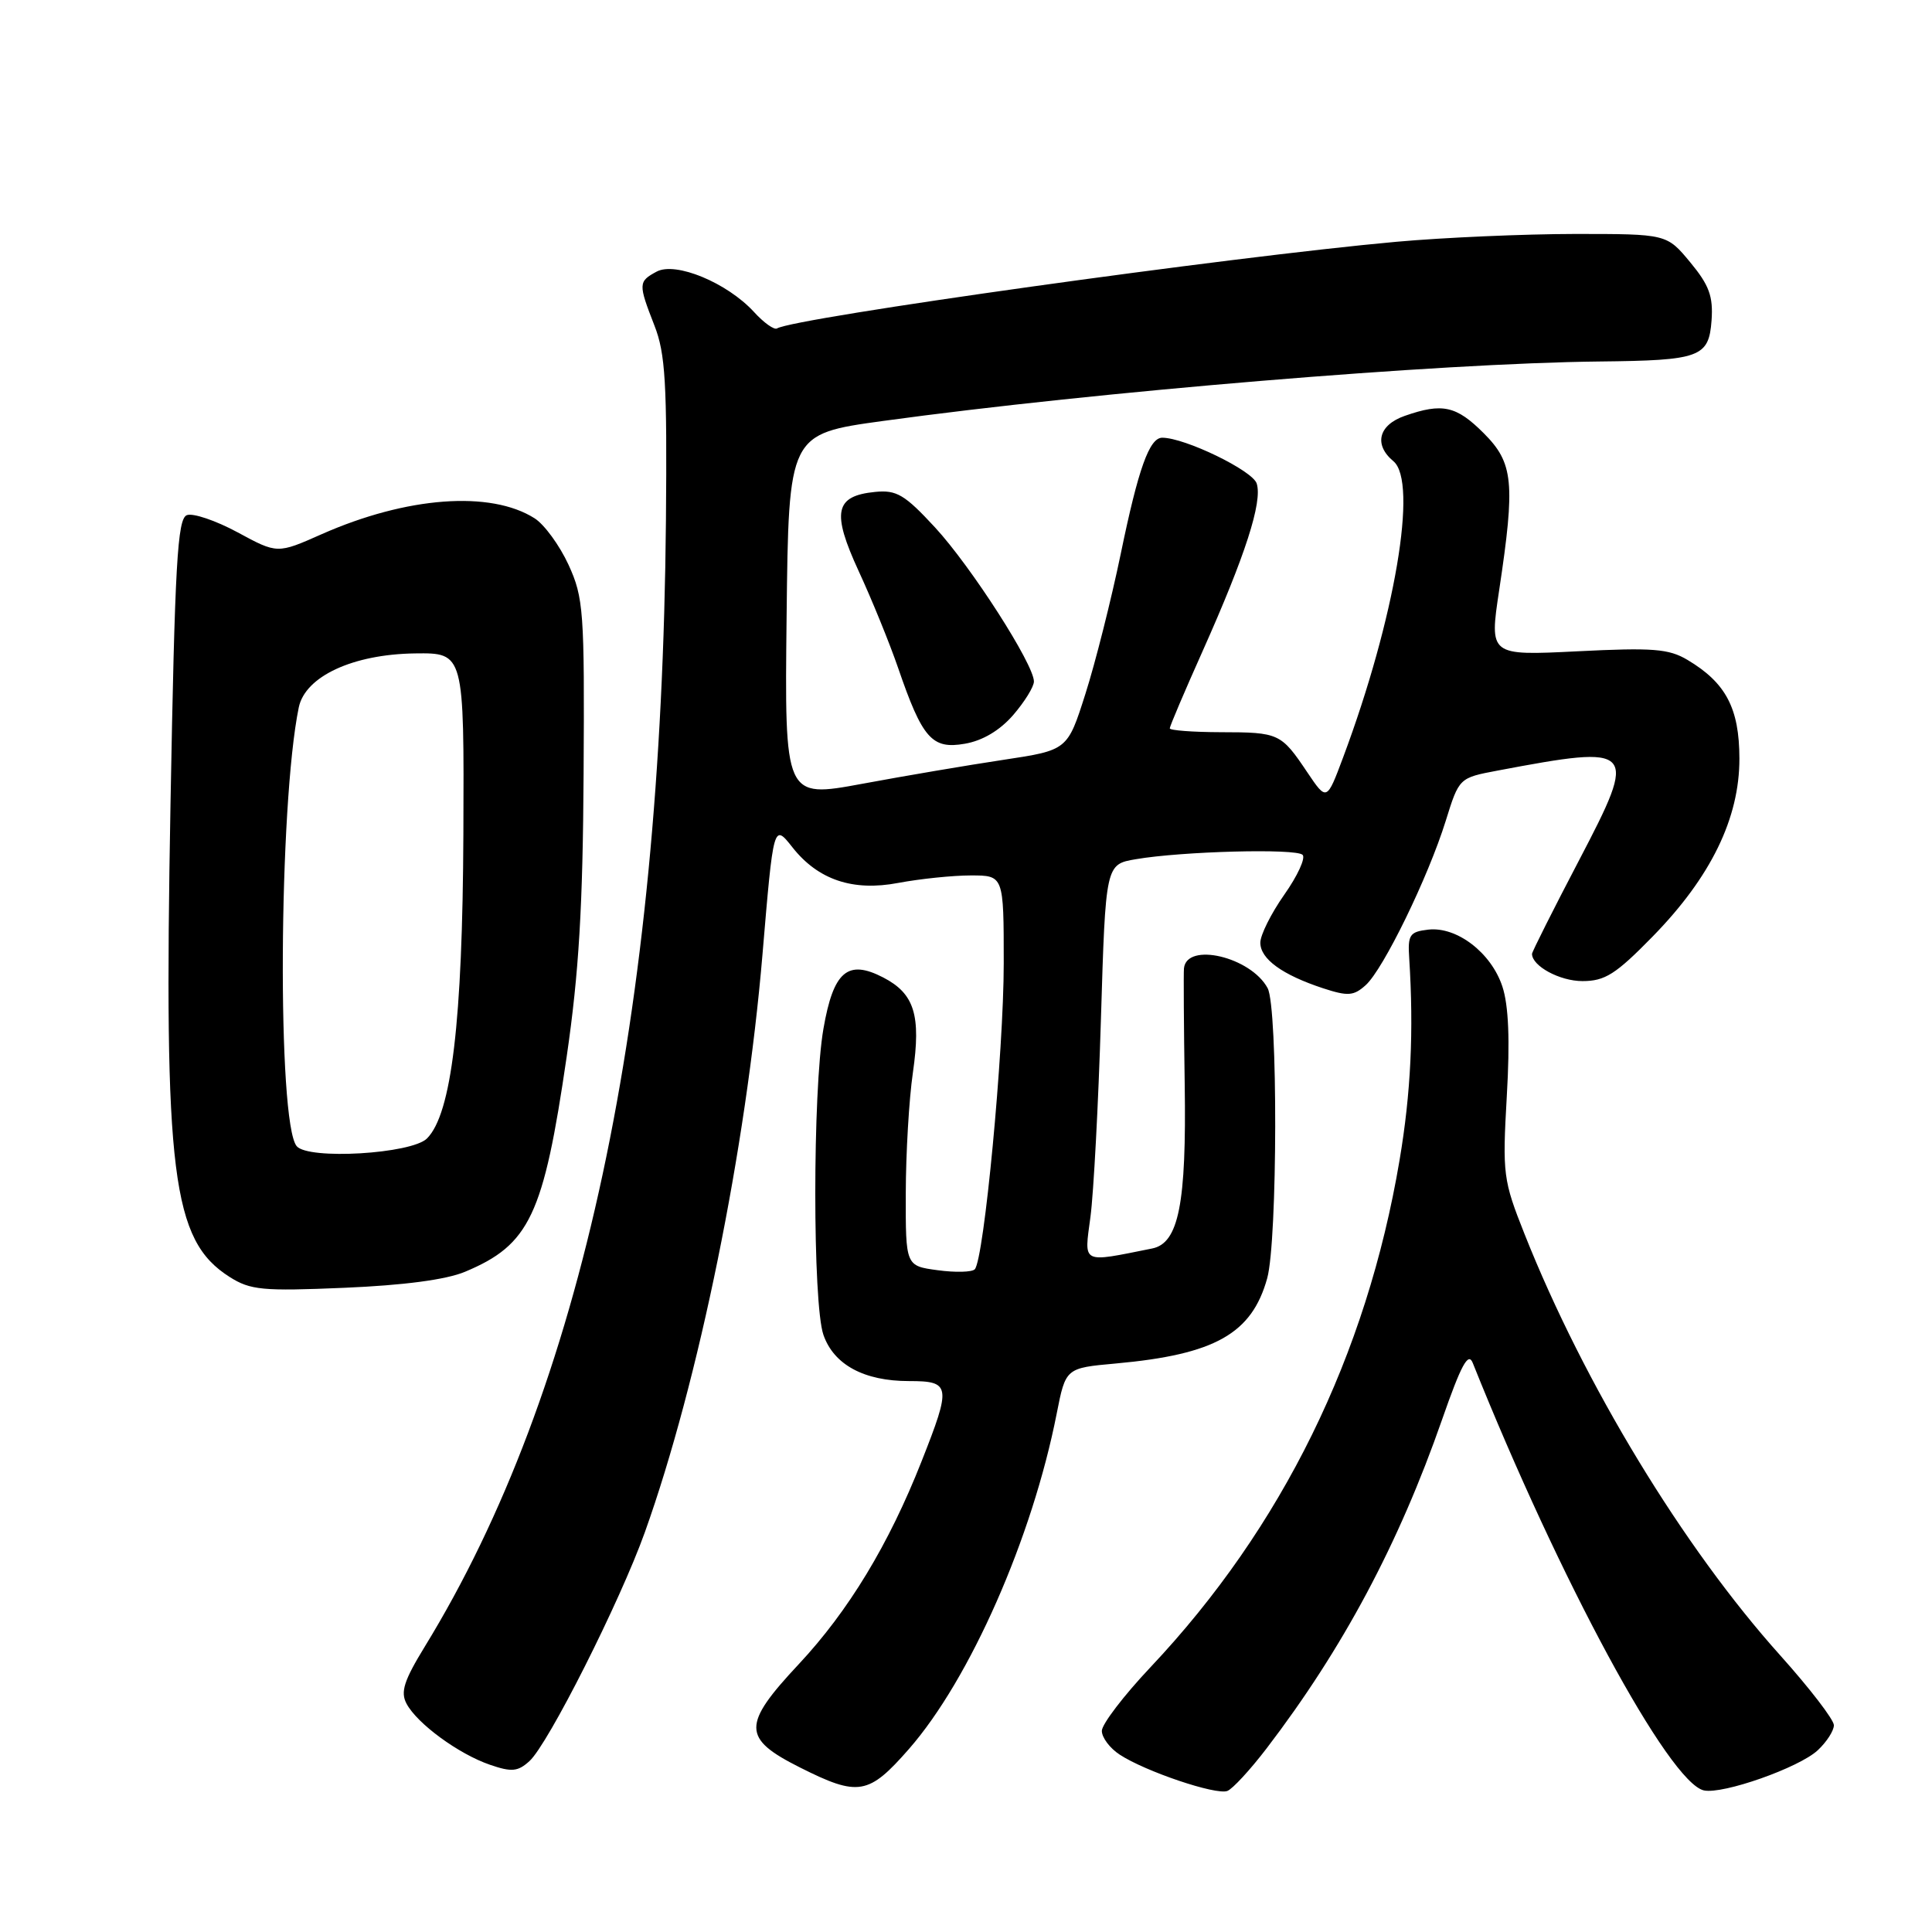 <?xml version="1.0" encoding="UTF-8" standalone="no"?>
<!DOCTYPE svg PUBLIC "-//W3C//DTD SVG 1.1//EN" "http://www.w3.org/Graphics/SVG/1.1/DTD/svg11.dtd" >
<svg xmlns="http://www.w3.org/2000/svg" xmlns:xlink="http://www.w3.org/1999/xlink" version="1.1" viewBox="0 0 256 256">
 <g >
 <path fill="currentColor"
d=" M 167.84 231.66 C 177.94 218.44 185.33 204.60 191.09 188.08 C 193.60 180.88 194.55 179.11 195.14 180.58 C 206.68 209.41 221.19 236.24 225.78 237.24 C 228.30 237.78 238.38 234.23 240.86 231.92 C 242.04 230.82 243.00 229.33 243.00 228.60 C 243.00 227.87 239.81 223.72 235.92 219.38 C 223.03 205.03 209.91 183.41 202.01 163.52 C 199.17 156.37 199.07 155.61 199.66 145.22 C 200.09 137.85 199.90 133.21 199.07 130.71 C 197.59 126.24 193.04 122.75 189.25 123.18 C 186.78 123.47 186.52 123.86 186.73 127.00 C 187.34 136.59 186.95 144.84 185.45 153.72 C 181.08 179.63 169.88 202.43 152.45 220.91 C 148.90 224.67 146.00 228.47 146.00 229.35 C 146.00 230.23 147.06 231.65 148.37 232.50 C 151.75 234.72 161.13 237.89 162.63 237.31 C 163.32 237.05 165.67 234.50 167.84 231.66 Z  M 120.44 231.75 C 128.53 222.50 136.78 203.79 140.02 187.30 C 141.21 181.27 141.21 181.27 147.85 180.67 C 160.98 179.48 165.87 176.73 167.91 169.38 C 169.29 164.40 169.34 133.50 167.97 130.94 C 165.75 126.80 157.23 124.78 156.88 128.32 C 156.82 128.97 156.86 135.89 156.98 143.69 C 157.22 159.50 156.18 164.73 152.67 165.43 C 143.18 167.33 143.65 167.57 144.49 161.25 C 144.91 158.09 145.54 146.28 145.88 135.01 C 146.50 114.53 146.50 114.53 150.50 113.85 C 156.61 112.80 171.73 112.40 172.60 113.27 C 173.02 113.69 171.93 116.06 170.18 118.54 C 168.43 121.03 167.00 123.89 167.00 124.91 C 167.00 127.07 169.91 129.17 175.31 130.95 C 178.62 132.03 179.37 131.97 180.97 130.53 C 183.31 128.41 189.23 116.26 191.56 108.79 C 193.34 103.07 193.34 103.07 198.42 102.11 C 216.80 98.64 217.09 98.96 209.25 113.96 C 205.81 120.53 203.00 126.13 203.00 126.39 C 203.00 128.01 206.68 130.00 209.68 130.00 C 212.67 130.00 214.09 129.10 218.98 124.10 C 226.70 116.21 230.50 108.41 230.48 100.50 C 230.47 93.85 228.69 90.47 223.60 87.44 C 221.12 85.96 219.00 85.80 209.02 86.30 C 197.34 86.88 197.34 86.88 198.65 78.19 C 200.80 63.91 200.54 61.34 196.60 57.40 C 192.97 53.77 191.13 53.36 186.15 55.10 C 182.66 56.31 182.00 58.92 184.63 61.11 C 187.92 63.84 184.84 81.99 177.97 100.36 C 175.80 106.16 175.80 106.16 173.22 102.33 C 169.75 97.16 169.48 97.03 161.75 97.02 C 158.04 97.01 155.00 96.78 155.00 96.51 C 155.00 96.23 156.96 91.62 159.36 86.26 C 165.01 73.61 167.30 66.52 166.52 64.07 C 165.98 62.35 157.00 58.00 154.00 58.00 C 152.30 58.00 150.83 62.11 148.51 73.36 C 147.24 79.49 145.13 87.85 143.82 91.95 C 141.45 99.40 141.45 99.40 132.97 100.68 C 128.31 101.38 119.88 102.81 114.23 103.86 C 103.96 105.76 103.96 105.76 104.23 81.63 C 104.50 57.50 104.50 57.50 117.00 55.78 C 145.25 51.90 190.73 48.12 211.94 47.90 C 225.28 47.76 226.43 47.34 226.79 42.46 C 227.02 39.26 226.47 37.78 223.96 34.75 C 220.85 31.00 220.85 31.00 208.68 31.00 C 201.98 31.01 191.32 31.47 185.00 32.04 C 163.08 34.01 105.25 42.11 102.96 43.52 C 102.59 43.75 101.21 42.77 99.90 41.33 C 96.34 37.46 89.53 34.64 87.01 35.99 C 84.57 37.30 84.56 37.61 86.71 43.12 C 88.17 46.84 88.40 50.75 88.24 69.00 C 87.65 135.00 77.11 184.22 56.30 218.16 C 53.52 222.70 53.04 224.20 53.87 225.75 C 55.28 228.40 60.78 232.42 64.92 233.84 C 67.79 234.83 68.62 234.75 70.15 233.36 C 72.63 231.12 82.16 212.22 85.45 203.02 C 92.59 183.04 98.86 152.23 101.03 126.50 C 102.49 109.16 102.50 109.10 104.99 112.26 C 108.39 116.58 113.00 118.14 119.03 116.99 C 121.91 116.45 126.24 116.00 128.64 116.00 C 133.00 116.00 133.00 116.00 133.00 127.65 C 133.00 139.34 130.39 166.89 129.16 168.19 C 128.80 168.57 126.59 168.63 124.25 168.31 C 120.00 167.74 120.00 167.74 120.02 158.12 C 120.03 152.83 120.45 145.64 120.96 142.15 C 122.06 134.52 121.17 131.66 117.03 129.52 C 112.32 127.08 110.43 128.70 109.11 136.31 C 107.67 144.57 107.67 172.75 109.11 176.88 C 110.49 180.84 114.50 183.00 120.45 183.00 C 125.98 183.00 126.08 183.60 122.11 193.64 C 117.77 204.65 112.43 213.46 105.85 220.50 C 98.30 228.57 98.32 230.34 106.00 234.20 C 113.74 238.09 115.09 237.86 120.44 231.75 Z  M 61.61 168.52 C 70.19 164.93 72.02 161.06 75.09 140.00 C 76.71 128.89 77.23 120.12 77.33 102.50 C 77.46 80.96 77.33 79.20 75.33 74.83 C 74.15 72.27 72.13 69.50 70.84 68.68 C 65.00 64.97 53.89 65.80 42.63 70.78 C 36.75 73.39 36.75 73.39 31.49 70.54 C 28.60 68.98 25.57 67.95 24.76 68.26 C 23.51 68.74 23.17 74.65 22.59 106.67 C 21.70 155.64 22.78 164.34 30.42 169.20 C 33.18 170.95 34.77 171.10 45.62 170.64 C 53.47 170.31 59.10 169.57 61.61 168.52 Z  M 134.25 94.75 C 135.76 93.00 137.00 91.00 137.00 90.30 C 137.00 88.03 128.68 75.07 123.90 69.89 C 119.88 65.54 118.80 64.90 115.97 65.18 C 110.61 65.71 110.17 67.84 113.79 75.70 C 115.54 79.48 117.88 85.24 119.00 88.49 C 122.22 97.87 123.49 99.31 127.84 98.55 C 130.19 98.15 132.48 96.79 134.25 94.75 Z  M 39.31 151.87 C 36.72 148.71 36.92 106.64 39.59 93.73 C 40.45 89.62 46.76 86.69 55.00 86.58 C 61.50 86.50 61.50 86.50 61.40 110.50 C 61.29 135.39 59.83 147.59 56.58 150.85 C 54.53 152.90 40.83 153.71 39.31 151.87 Z "/>
</g>
</svg>